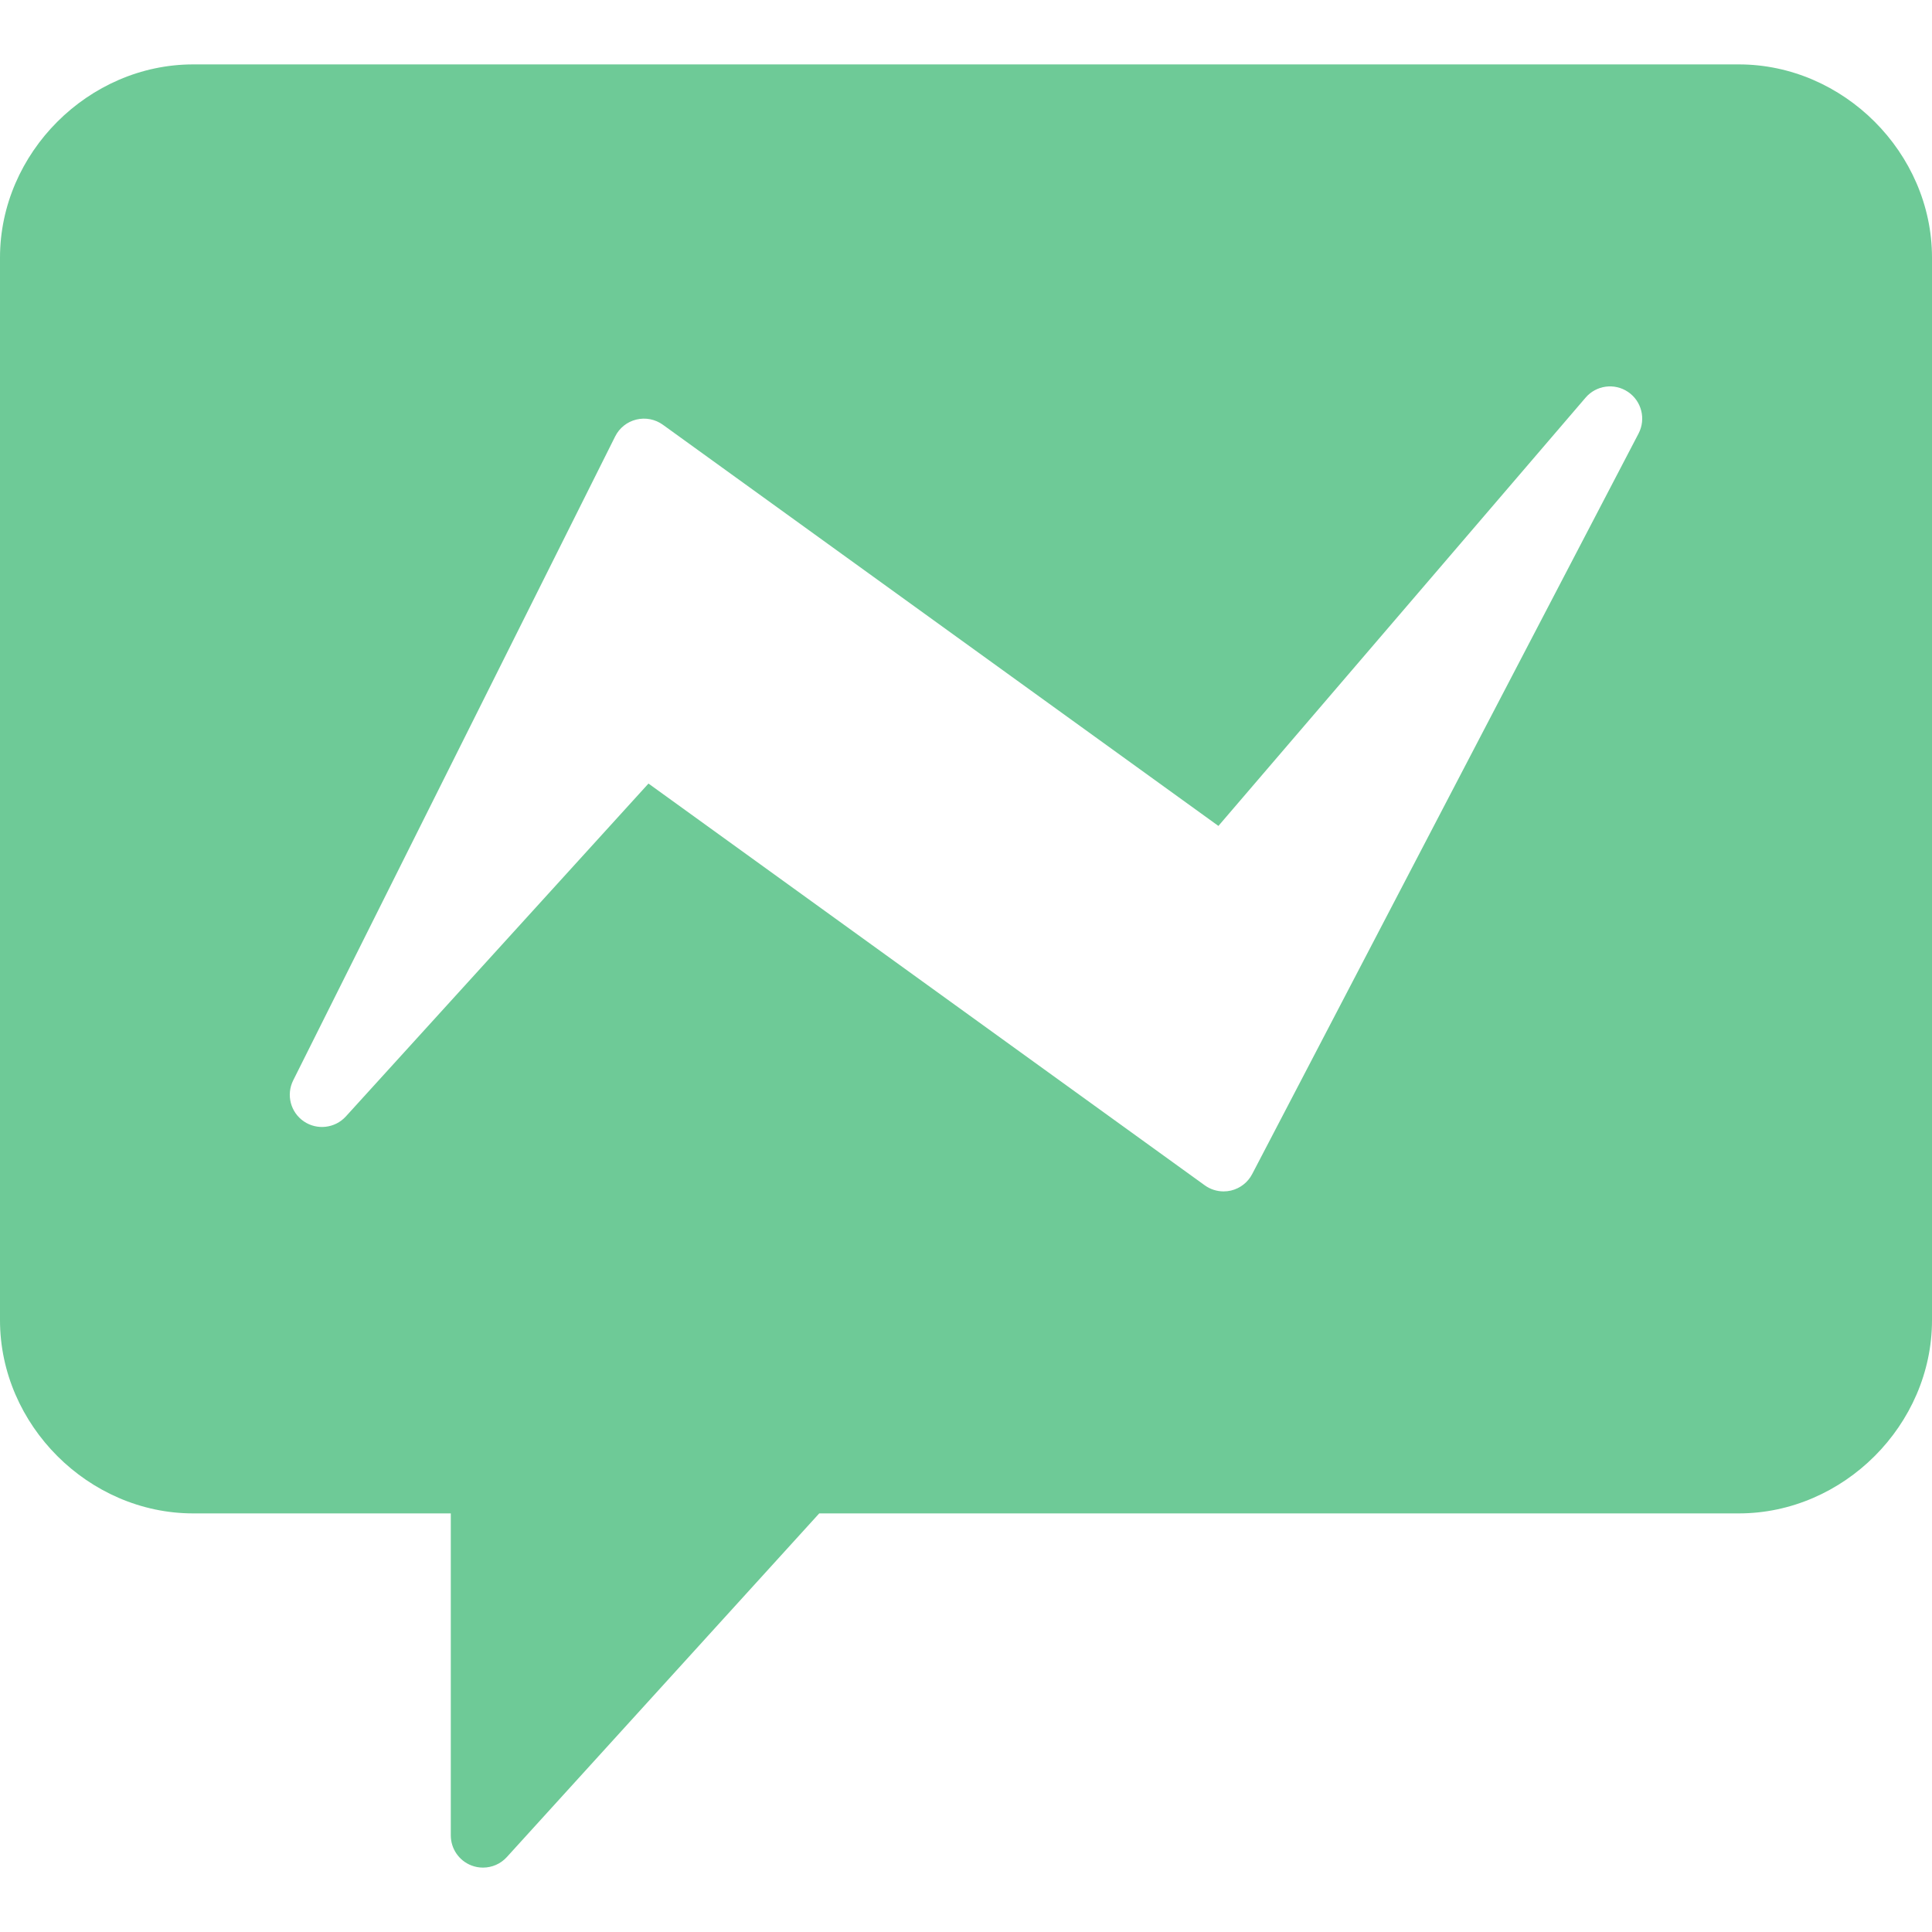 <?xml version="1.0" encoding="iso-8859-1"?>
<!-- Generator: Adobe Illustrator 18.0.0, SVG Export Plug-In . SVG Version: 6.00 Build 0)  -->
<!DOCTYPE svg PUBLIC "-//W3C//DTD SVG 1.1//EN" "http://www.w3.org/Graphics/SVG/1.1/DTD/svg11.dtd">
<svg xmlns="http://www.w3.org/2000/svg" xmlns:xlink="http://www.w3.org/1999/xlink" version="1.1" id="Capa_1" x="0px" y="0px" viewBox="0 0 60 60" style="enable-background:new 0 0 60 60;" xml:space="preserve" width="512px" height="512px">
<path d="M54,2H6C2.748,2,0,4.748,0,8v33c0,3.252,2.748,6,6,6h8v10c0,0.413,0.254,0.784,0.639,0.933C14.757,57.979,14.879,58,15,58  c0.276,0,0.547-0.114,0.74-0.327L25.442,47H54c3.252,0,6-2.748,6-6V8C60,4.748,57.252,2,54,2z M50.887,13.463l-12,23  c-0.134,0.257-0.374,0.443-0.657,0.511C38.154,36.991,38.077,37,38,37c-0.208,0-0.414-0.065-0.585-0.189L20.139,24.334L10.74,34.673  c-0.336,0.368-0.894,0.433-1.305,0.152C9.023,34.543,8.882,34,9.105,33.553l10-20c0.131-0.263,0.371-0.454,0.656-0.523  c0.286-0.07,0.586-0.011,0.824,0.16L37.839,25.65L49.241,12.35c0.331-0.386,0.897-0.464,1.32-0.178  C50.981,12.456,51.122,13.012,50.887,13.463z" fill="#6ECA97"/>
<g>
</g>
<g>
</g>
<g>
</g>
<g>
</g>
<g>
</g>
<g>
</g>
<g>
</g>
<g>
</g>
<g>
</g>
<g>
</g>
<g>
</g>
<g>
</g>
<g>
</g>
<g>
</g>
<g>
</g>
</svg>
